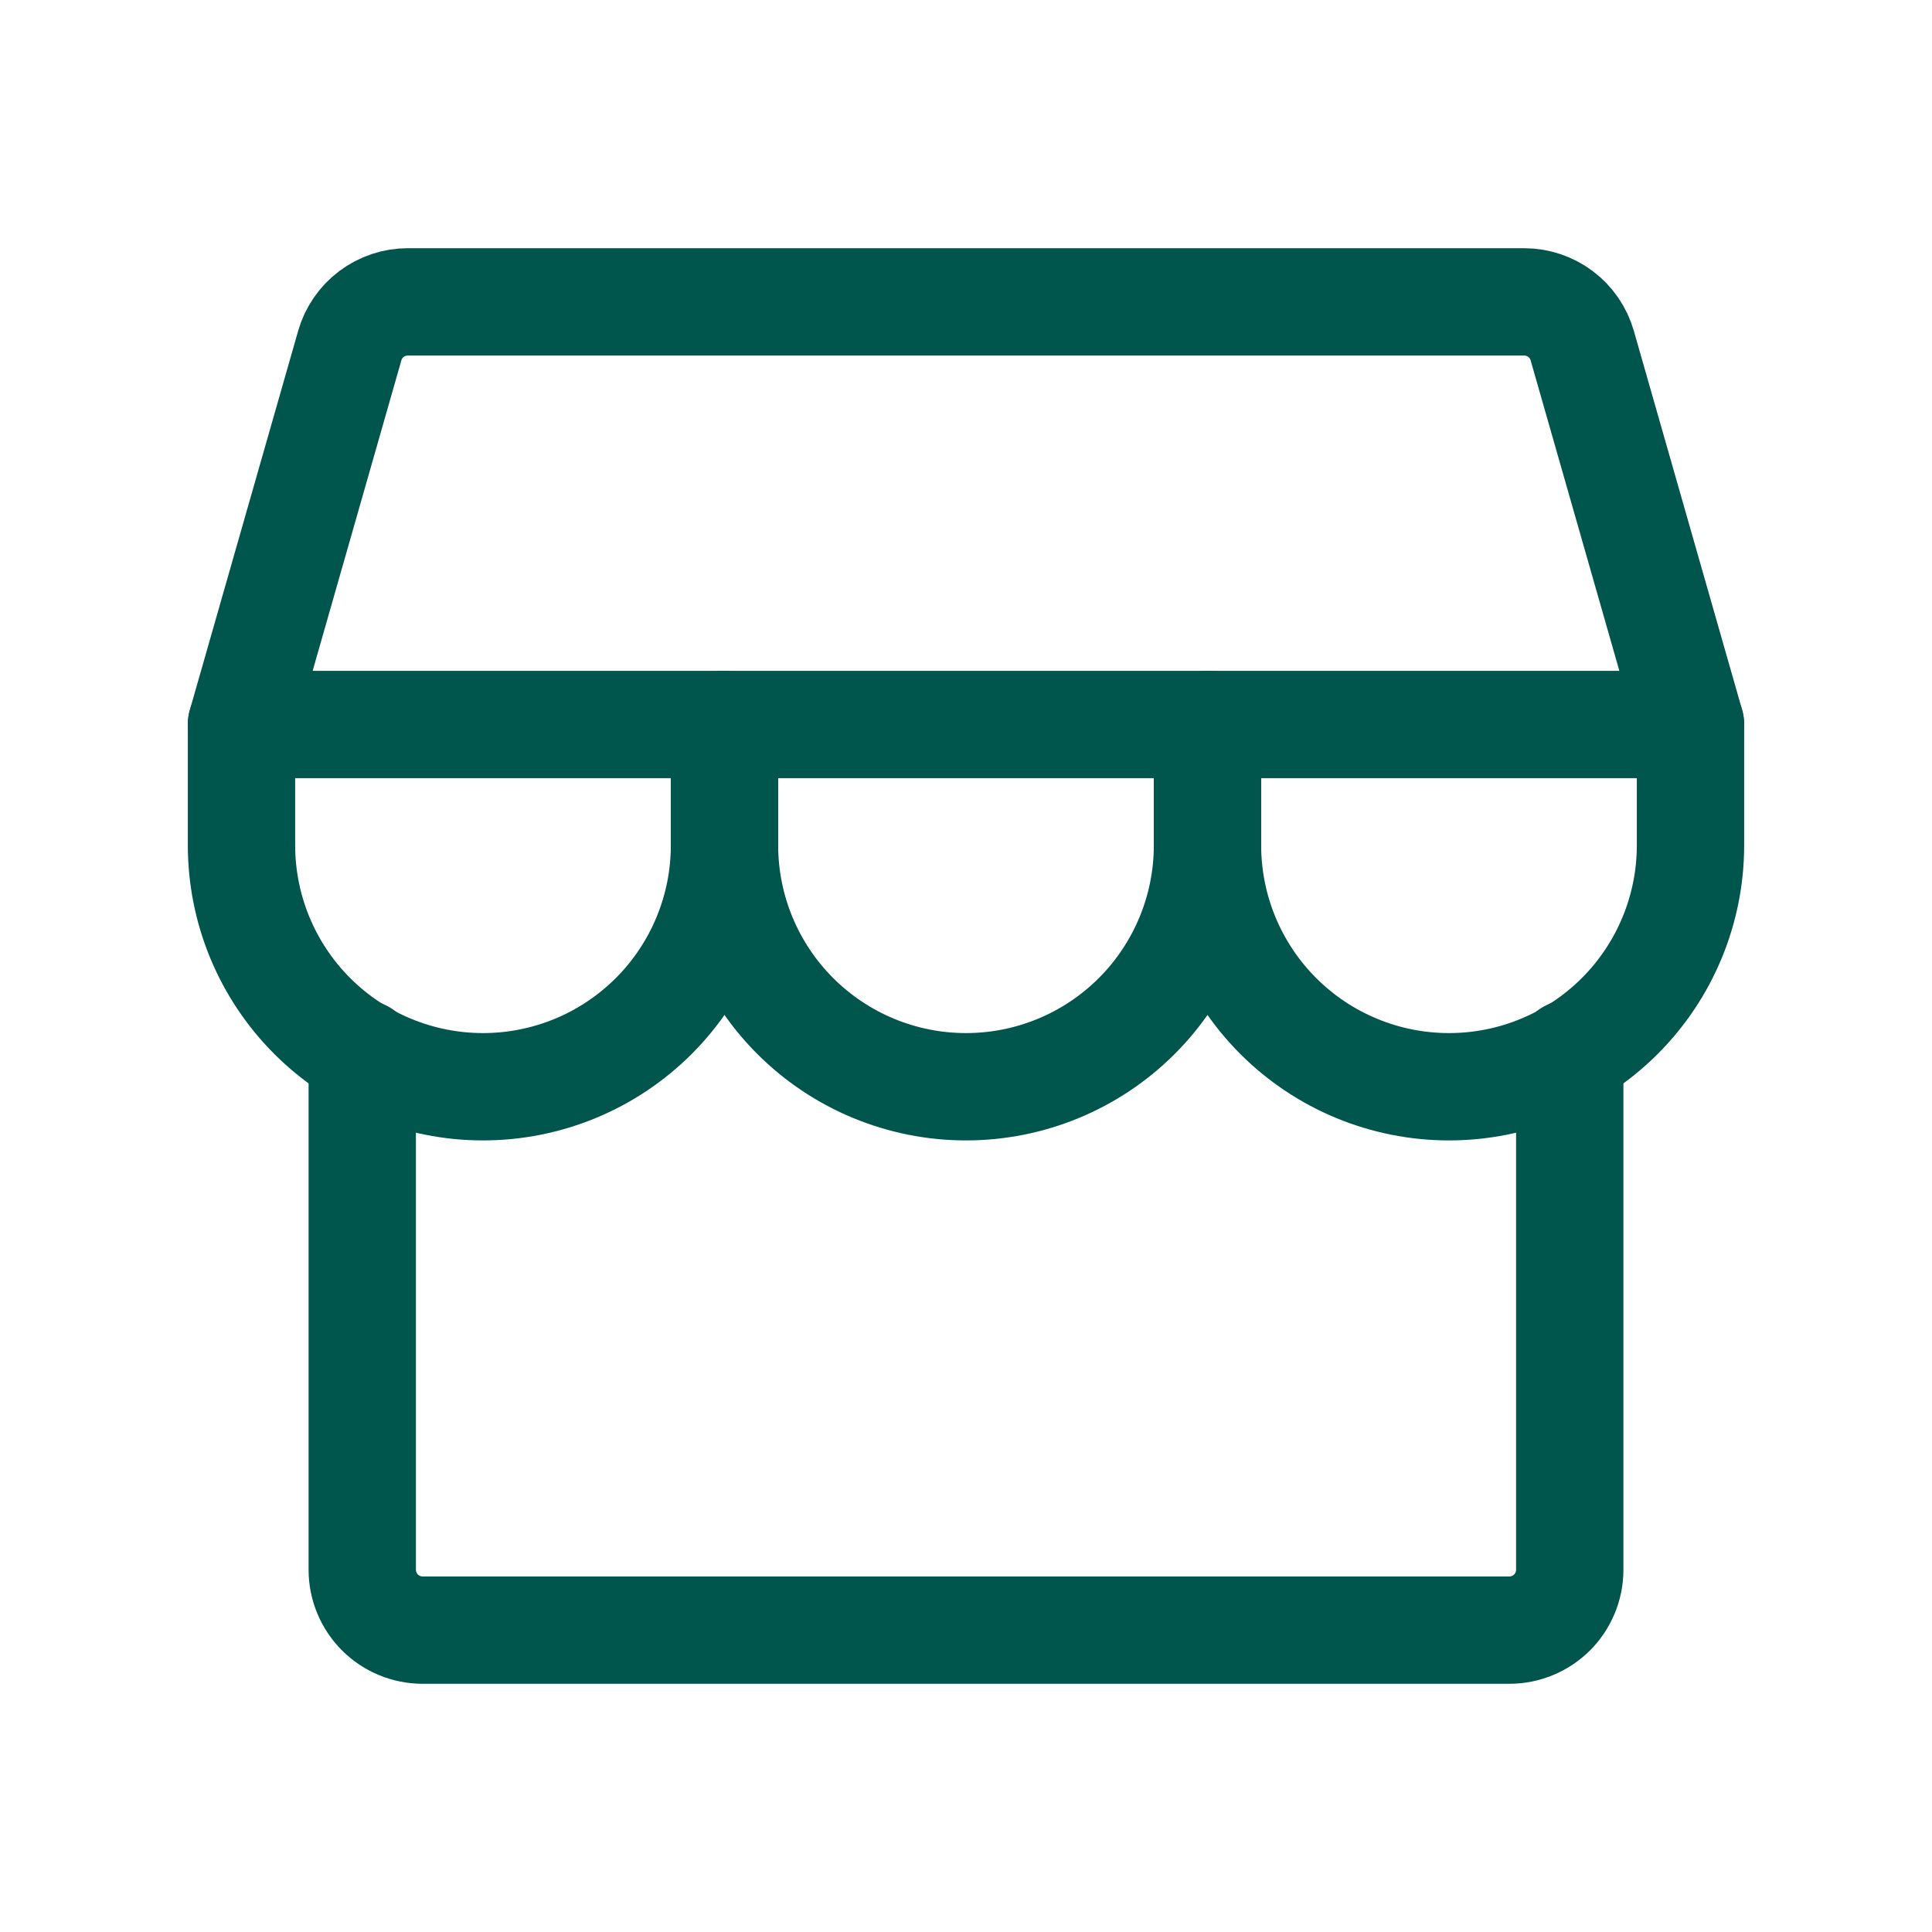 <svg width="36" height="36" viewBox="0 0 36 36" fill="none" xmlns="http://www.w3.org/2000/svg">
<path d="M6.75 19.63V29.25C6.75 29.548 6.869 29.835 7.08 30.046C7.29 30.256 7.577 30.375 7.875 30.375H28.125C28.423 30.375 28.709 30.256 28.921 30.046C29.131 29.835 29.25 29.548 29.25 29.25V19.63" stroke="#00554C" stroke-width="2" stroke-linecap="round" stroke-linejoin="round"/>
<path d="M7.599 5.625H28.401C28.646 5.625 28.884 5.705 29.079 5.852C29.274 5.999 29.416 6.206 29.483 6.441L31.5 13.5H4.5L6.517 6.441C6.584 6.206 6.726 5.999 6.921 5.852C7.116 5.705 7.354 5.625 7.599 5.625Z" stroke="#00554C" stroke-width="2" stroke-linecap="round" stroke-linejoin="round"/>
<path d="M13.5 13.5V15.75C13.5 16.944 13.026 18.088 12.182 18.932C11.338 19.776 10.194 20.25 9 20.25C7.807 20.25 6.662 19.776 5.818 18.932C4.974 18.088 4.5 16.944 4.5 15.75V13.5" stroke="#00554C" stroke-width="2" stroke-linecap="round" stroke-linejoin="round"/>
<path d="M22.5 13.5V15.75C22.5 16.944 22.026 18.088 21.182 18.932C20.338 19.776 19.194 20.25 18 20.25C16.806 20.25 15.662 19.776 14.818 18.932C13.974 18.088 13.5 16.944 13.5 15.75V13.5" stroke="#00554C" stroke-width="2" stroke-linecap="round" stroke-linejoin="round"/>
<path d="M31.5 13.5V15.75C31.5 16.944 31.026 18.088 30.182 18.932C29.338 19.776 28.194 20.25 27 20.25C25.806 20.25 24.662 19.776 23.818 18.932C22.974 18.088 22.5 16.944 22.5 15.75V13.5" stroke="#00554C" stroke-width="2" stroke-linecap="round" stroke-linejoin="round"/>
</svg>
